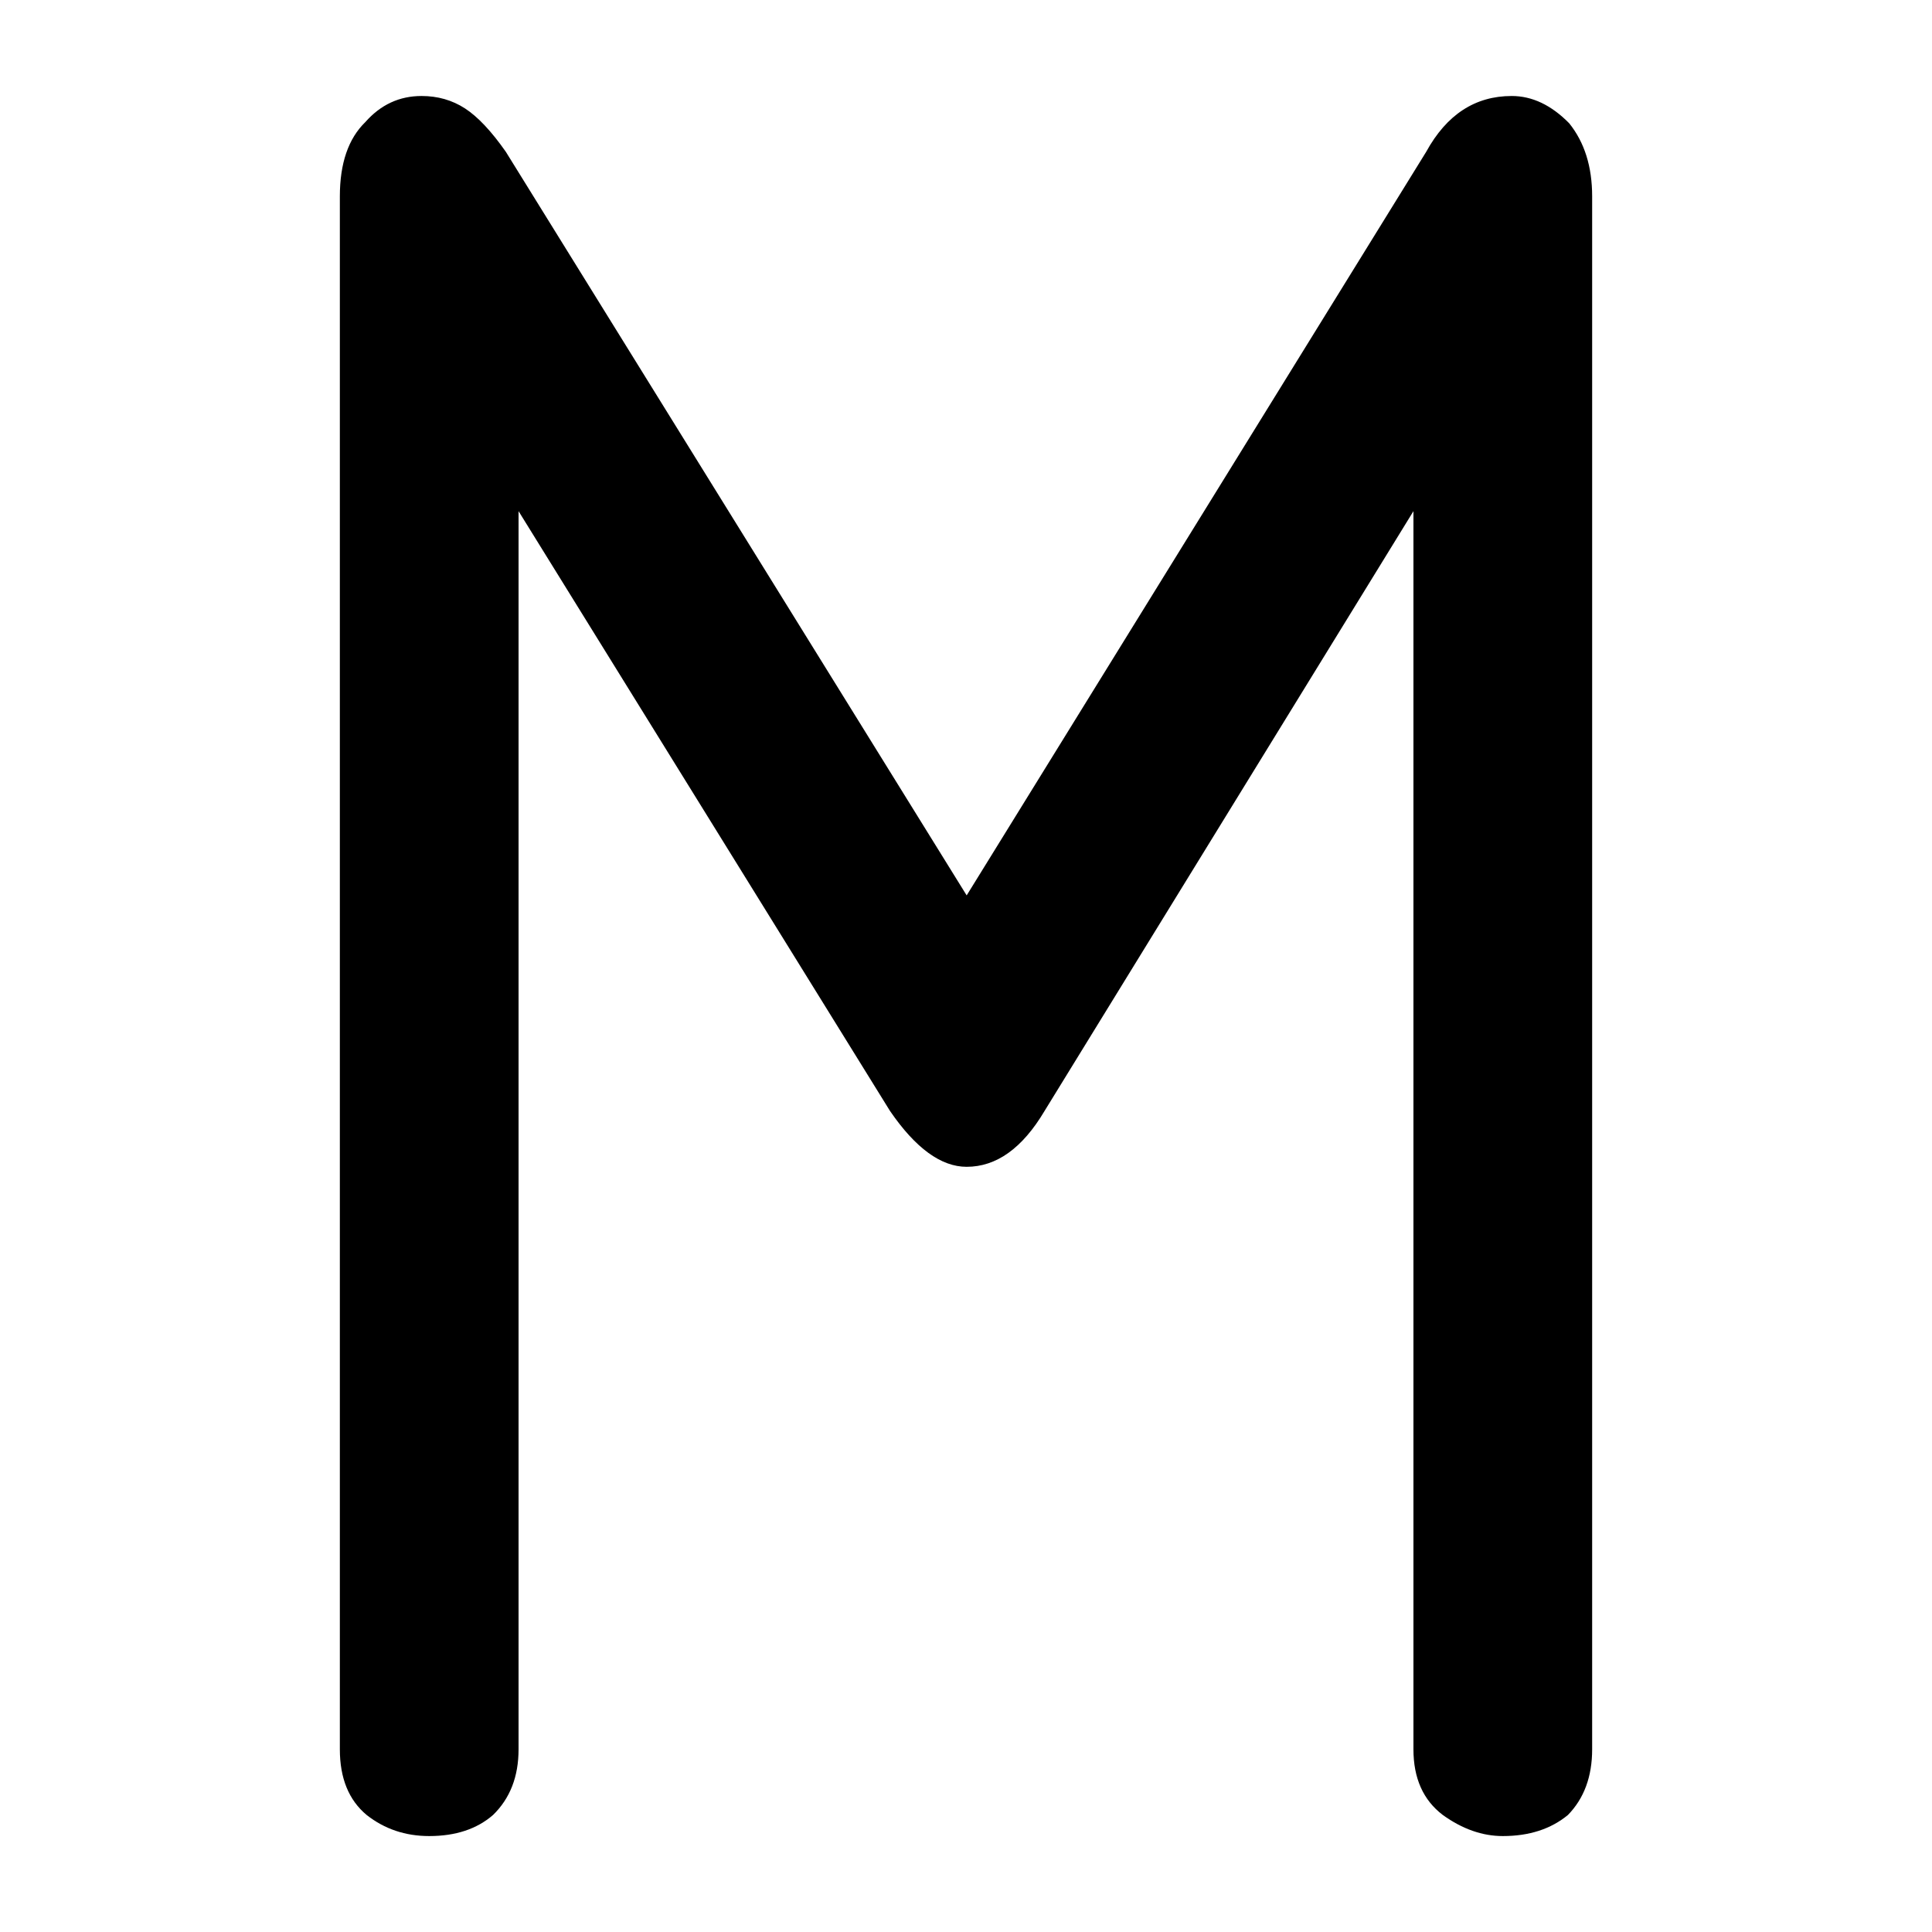<?xml version="1.0" encoding="UTF-8" standalone="no"?>
<svg
   width="64"
   height="64.001"
   viewBox="0 -863.1 64 64.001"
   role="img"
   focusable="false"
   aria-labelledby="MathJax-SVG-1-Title"
   version="1.1"
   id="svg3"
   sodipodi:docname="ICONS.svg"
   inkscape:version="1.3.2 (091e20e, 2023-11-25, custom)"
   inkscape:export-filename="metric.svg"
   inkscape:export-xdpi="96"
   inkscape:export-ydpi="96"
   xmlns:inkscape="http://www.inkscape.org/namespaces/inkscape"
   xmlns:sodipodi="http://sodipodi.sourceforge.net/DTD/sodipodi-0.dtd"
   xmlns="http://www.w3.org/2000/svg"
   xmlns:svg="http://www.w3.org/2000/svg"
   xmlns:rdf="http://www.w3.org/1999/02/22-rdf-syntax-ns#"
   xmlns:cc="http://creativecommons.org/ns#"
   xmlns:dc="http://purl.org/dc/elements/1.1/">
  <sodipodi:namedview
     id="namedview3"
     pagecolor="#ffffff"
     bordercolor="#000000"
     borderopacity="0.25"
     inkscape:showpageshadow="2"
     inkscape:pageopacity="0.0"
     inkscape:pagecheckerboard="0"
     inkscape:deskcolor="#d1d1d1"
     inkscape:zoom="3.1231266"
     inkscape:cx="1377.4658"
     inkscape:cy="879.88747"
     inkscape:window-width="1920"
     inkscape:window-height="1017"
     inkscape:window-x="-8"
     inkscape:window-y="-8"
     inkscape:window-maximized="1"
     inkscape:current-layer="svg3"
     showguides="true" />
  <title
     id="MathJax-SVG-1-Title">{\displaystyle \left[x\right]}</title>
  <defs
     aria-hidden="true"
     id="defs1" />
  <path
     style="font-size:85.334px;font-family:'GOST type B';-inkscape-font-specification:'GOST type B';baseline-shift:baseline;stroke-width:0.04"
     d="m 52.742,-805.152 q 0,1.355 -0.803,2.176 -0.846,0.698 -2.157,0.698 -1.015,0 -1.987,-0.698 -0.973,-0.739 -0.973,-2.176 v -41.015 l -12.221,19.871 q -1.099,1.848 -2.58,1.848 -1.269,0 -2.537,-1.848 l -12.306,-19.871 v 41.015 q 0,1.355 -0.846,2.176 -0.803,0.698 -2.114,0.698 -1.184,0 -2.072,-0.698 -0.888,-0.739 -0.888,-2.176 v -51.443 q 0,-1.642 0.846,-2.463 0.761,-0.862 1.861,-0.862 0.803,0 1.438,0.411 0.634,0.411 1.353,1.437 l 15.266,24.633 15.223,-24.633 q 1.015,-1.848 2.833,-1.848 1.015,0 1.903,0.903 0.761,0.944 0.761,2.422 z"
     id="text1-9-1-5-1-7"
     aria-label="M" />
</svg>

